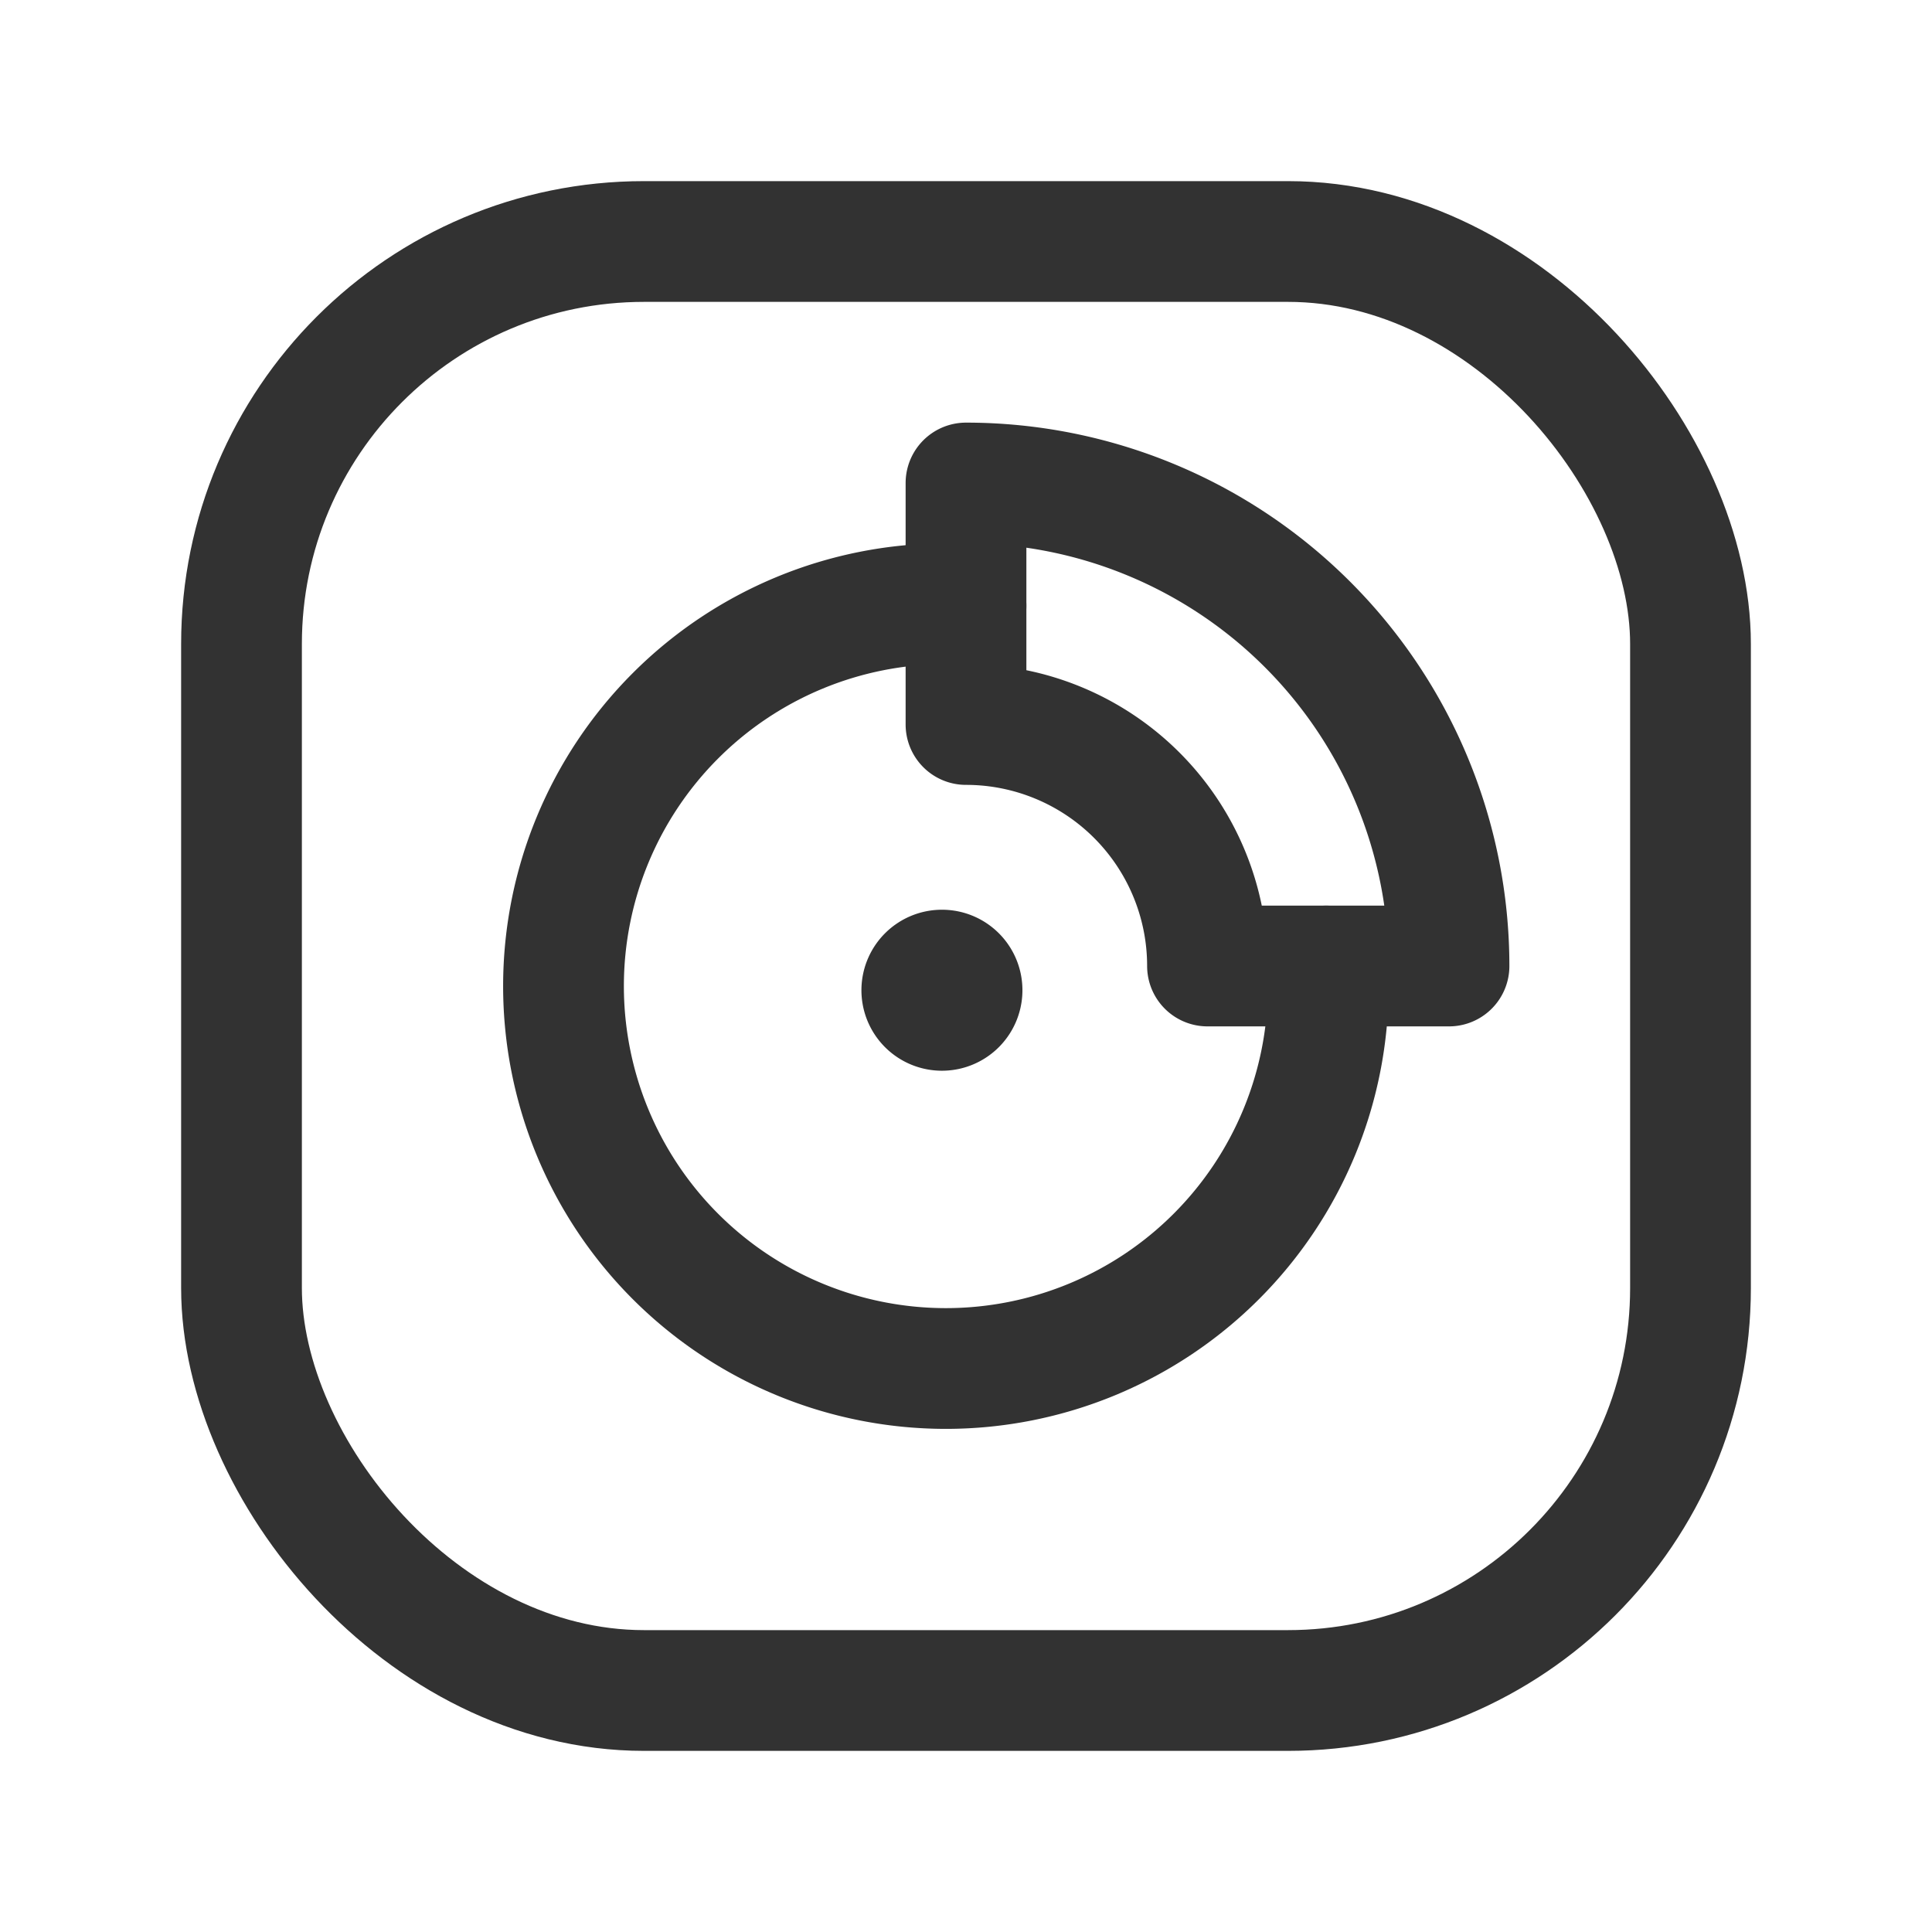 <svg id="Layer_3" data-name="Layer 3" xmlns="http://www.w3.org/2000/svg" viewBox="0 0 24 24"><title>tire-break-disk</title><rect x="3" y="3" width="18" height="18" rx="5" stroke-width="1.5" stroke="#323232" stroke-linecap="round" stroke-linejoin="round" fill="none"/><path d="M15,12a3,3,0,0,0-3-3V6a6,6,0,0,1,6,6Z" fill="none" stroke="#323232" stroke-linecap="round" stroke-linejoin="round" stroke-width="1.5"/><path d="M12,7.525c-.085,0-.164-.025-.25-.025a4.75,4.75,0,1,0,4.75,4.75c0-.086-.021-.166-.025-.25" fill="none" stroke="#323232" stroke-linecap="round" stroke-linejoin="round" stroke-width="1.5"/><path d="M11.7,12.051a.25.25,0,1,0,.251.25.249.249,0,0,0-.251-.25" fill="none" stroke="#323232" stroke-linecap="round" stroke-linejoin="round" stroke-width="1.5"/><path d="M0,0H24V24H0Z" fill="none"/></svg>
